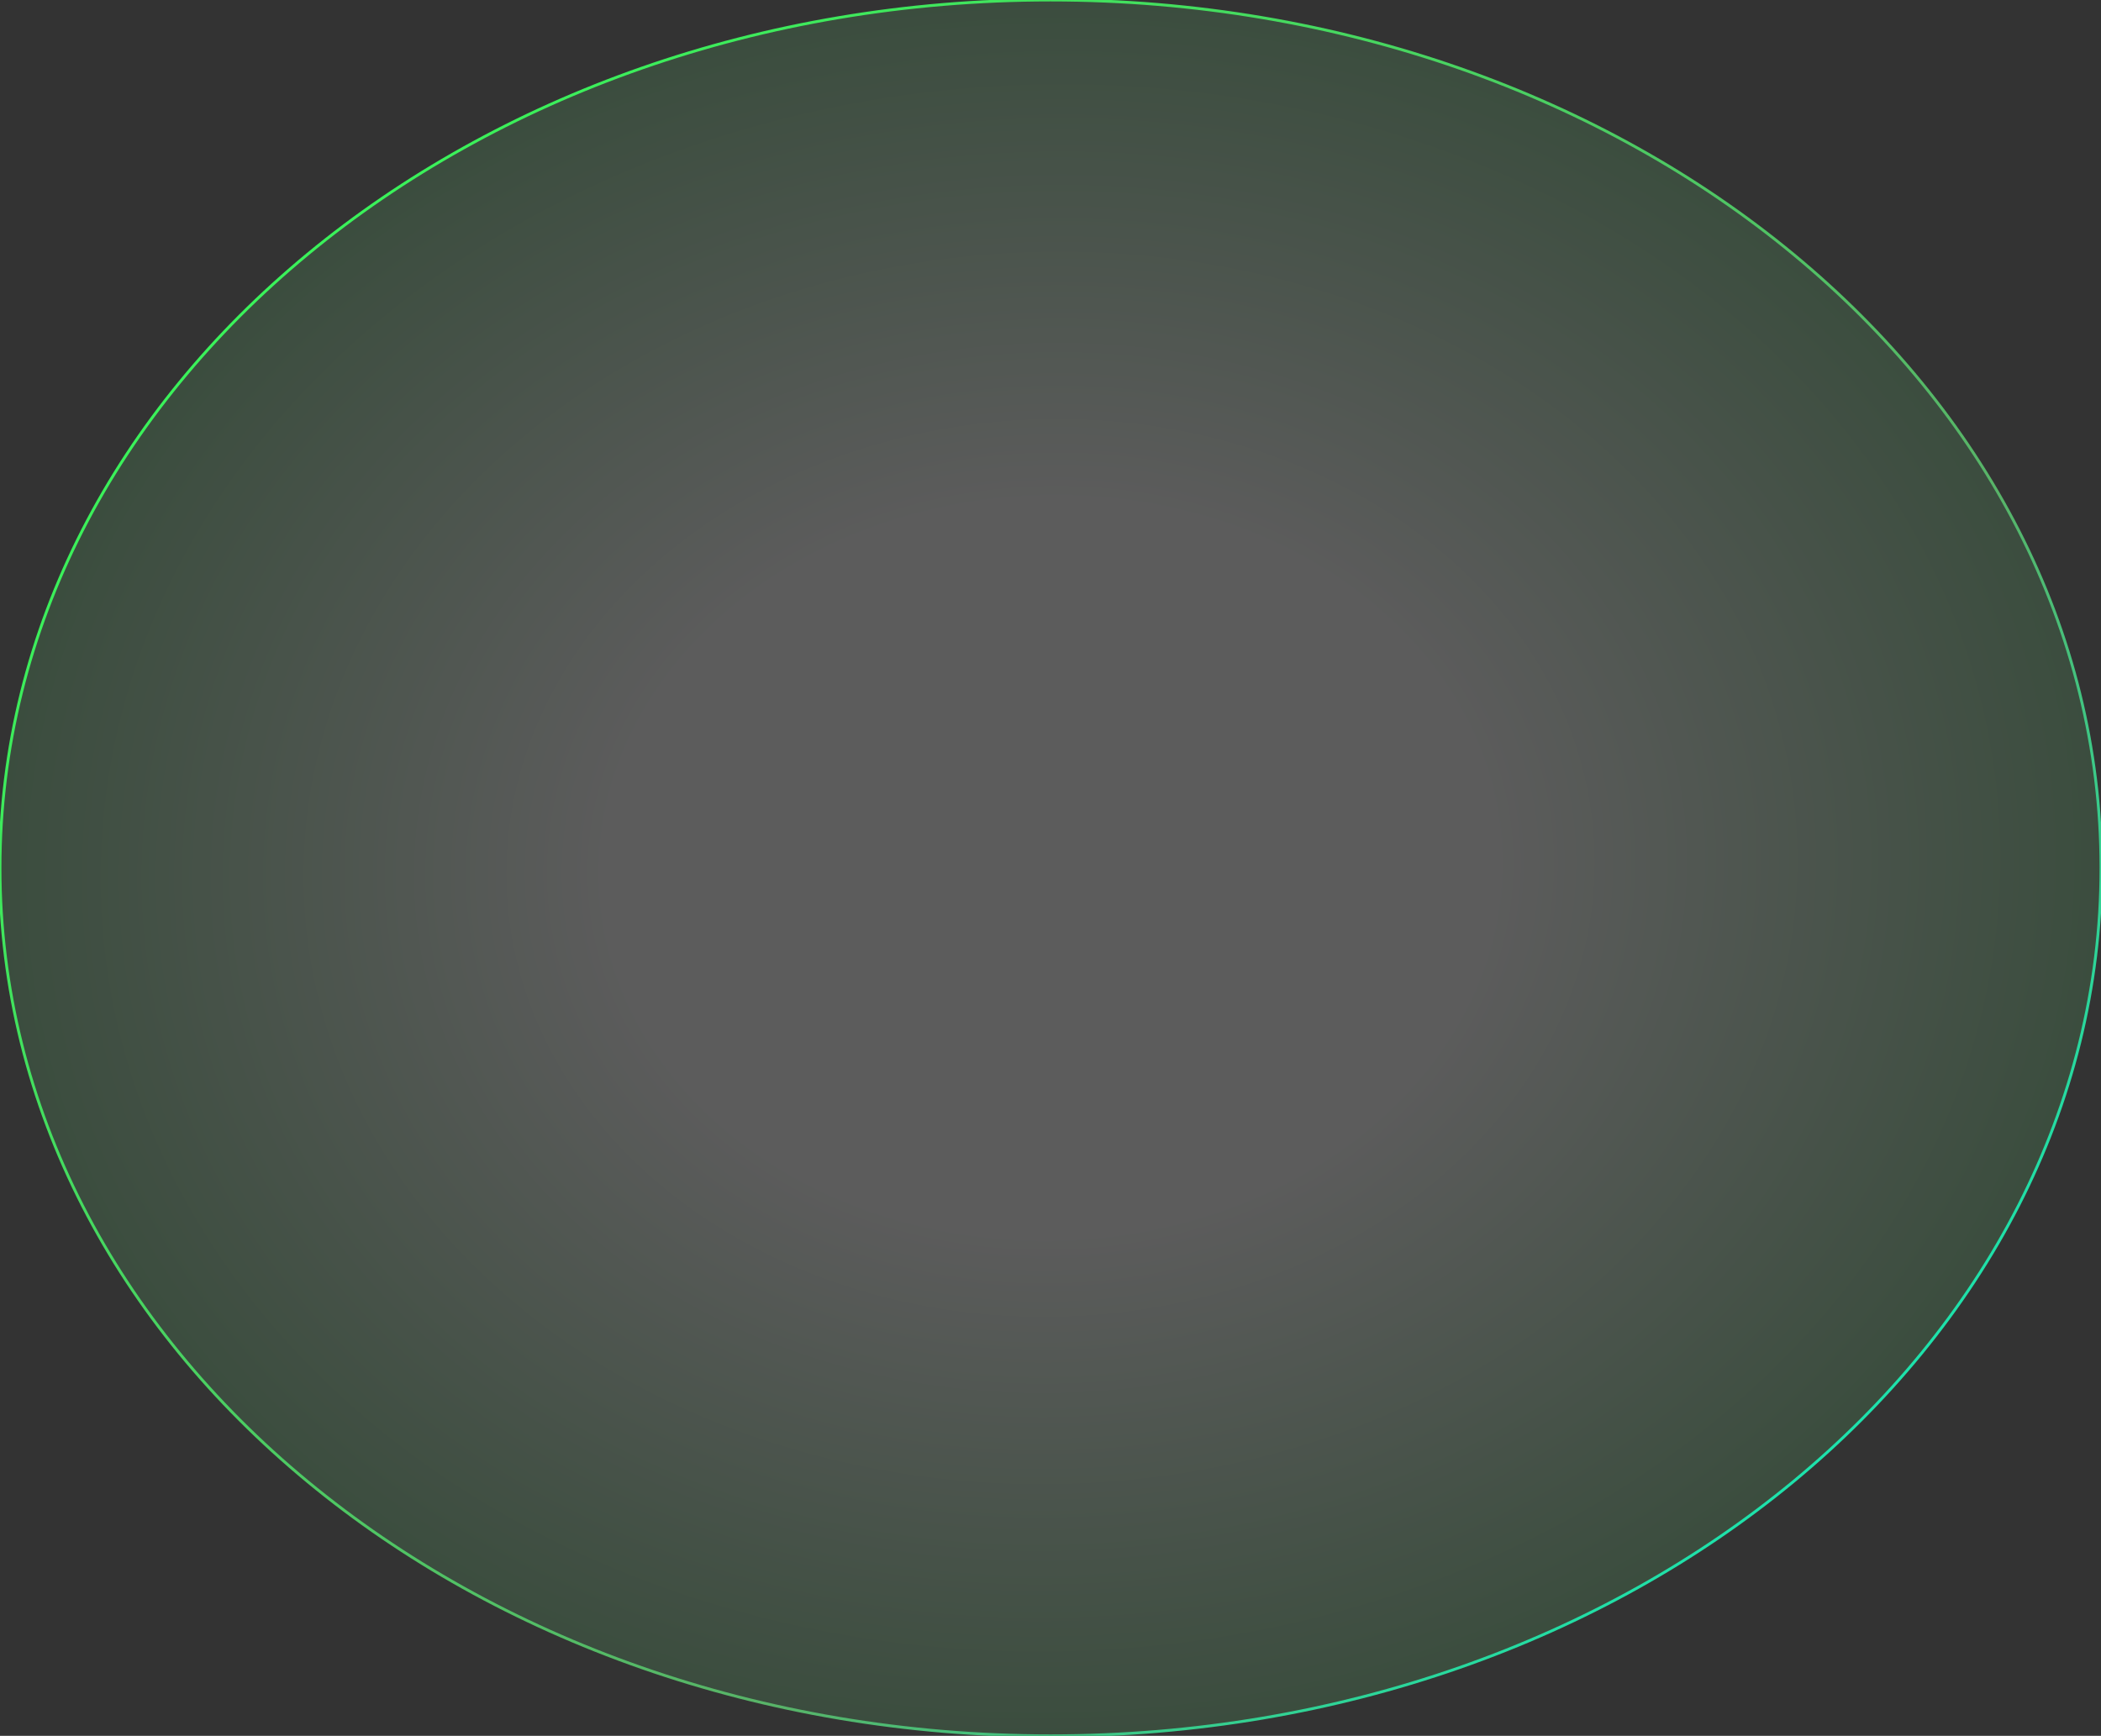 <svg width="737" height="609" viewBox="0 0 737 609" fill="none" xmlns="http://www.w3.org/2000/svg">
<rect x="0" y="0" width="737" height="609" fill="#333333" stroke="none"/>
<path d="M368.5 0C572.017 0 737 136.329 737 304.5C737 472.671 572.017 609 368.5 609C164.983 609 0 472.671 0 304.5C0 136.329 164.983 0 368.5 0Z" fill="url(#paint0_radial_907_2686)" fill-opacity="0.2"/>
<path d="M368.5 0C572.017 0 737 136.329 737 304.5C737 472.671 572.017 609 368.5 609C164.983 609 0 472.671 0 304.5C0 136.329 164.983 0 368.5 0Z" stroke="url(#paint1_linear_907_2686)"/>
<defs>
<radialGradient id="paint0_radial_907_2686" cx="0" cy="0" r="1" gradientTransform="matrix(9.259 -304.404 368.384 7.651 368.5 304.5)" gradientUnits="userSpaceOnUse">
<stop offset="0.418" stop-color="white"/>
<stop offset="1" stop-color="#58B368"/>
</radialGradient>
<linearGradient id="paint1_linear_907_2686" x1="6.31465e-06" y1="61.685" x2="608.932" y2="674.559" gradientUnits="userSpaceOnUse">
<stop stop-color="#34FF57"/>
<stop offset="0.663" stop-color="#58B368"/>
<stop offset="1" stop-color="#00F9CC"/>
</linearGradient>
</defs>
</svg>
